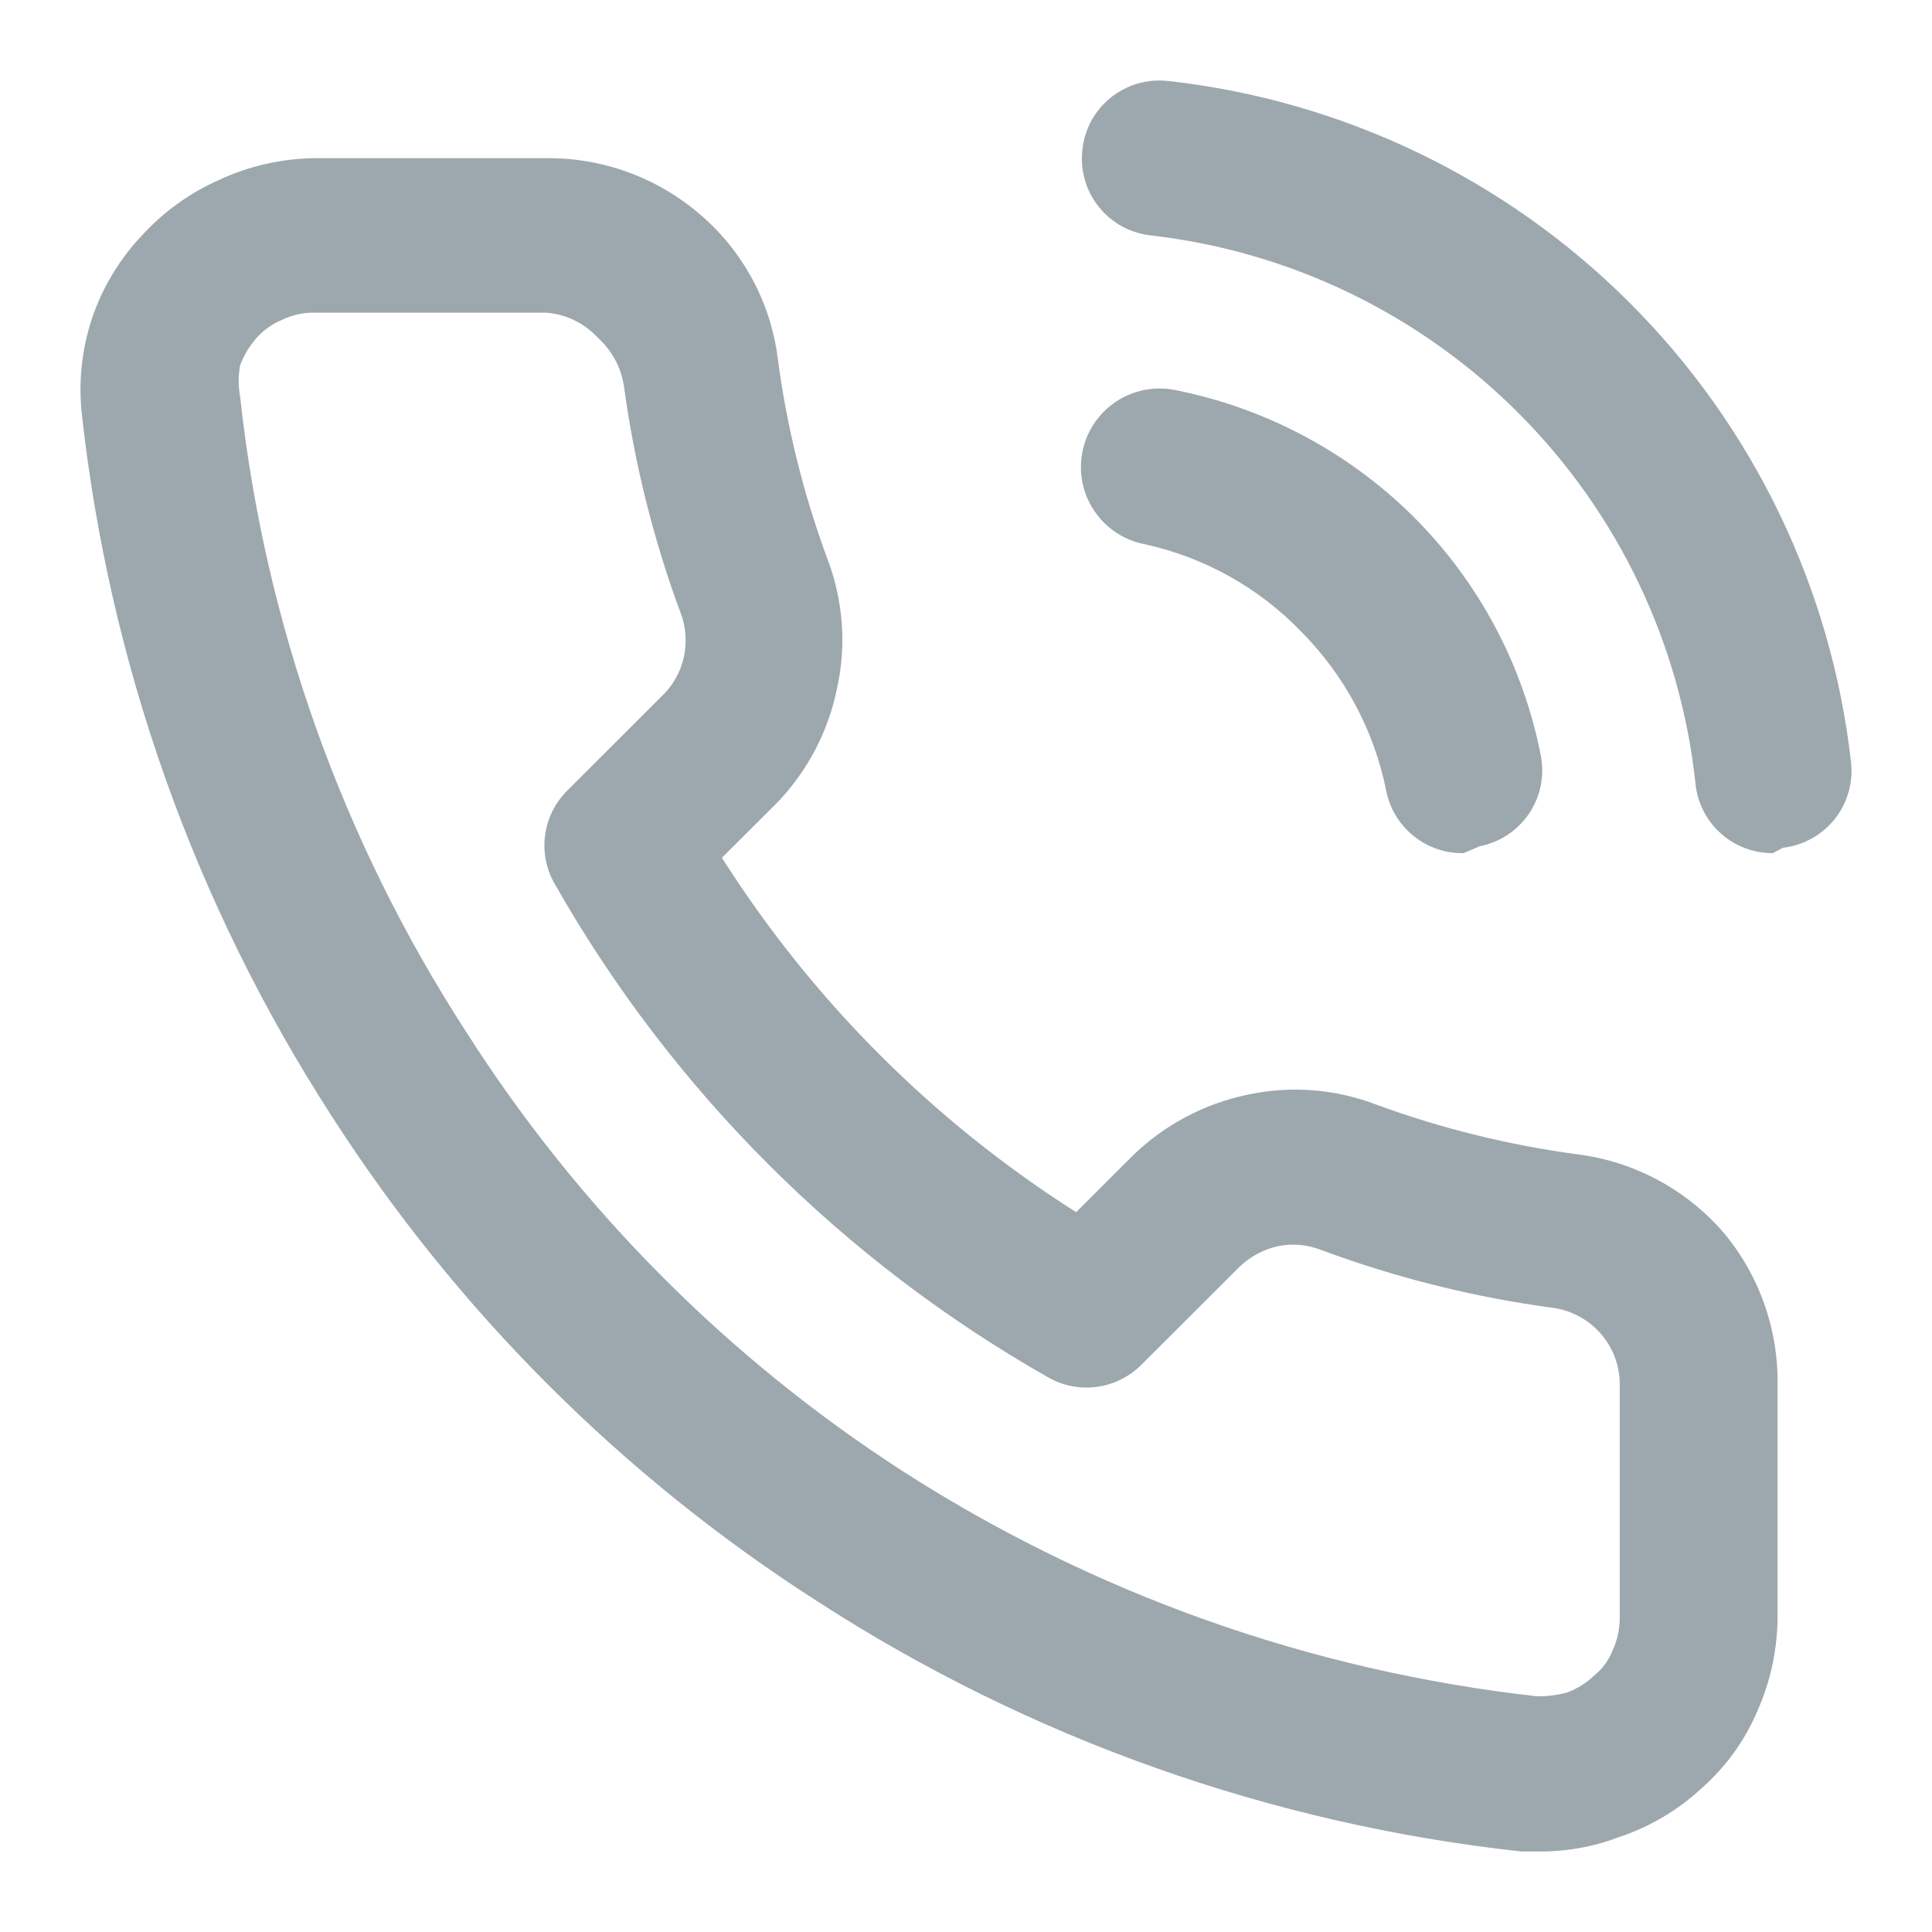 <svg width="24" height="24" viewBox="0 0 24 24" fill="none" xmlns="http://www.w3.org/2000/svg">
<path d="M19.16 23H18.901C15.789 22.661 12.798 21.6 10.169 19.902C7.738 18.348 5.674 16.286 4.117 13.859C2.416 11.227 1.354 8.235 1.014 5.121C0.972 4.702 1.024 4.28 1.168 3.884C1.299 3.527 1.502 3.201 1.763 2.925C2.032 2.631 2.359 2.395 2.724 2.234C3.091 2.063 3.491 1.972 3.896 1.965H6.778C7.483 1.956 8.166 2.206 8.699 2.666C9.228 3.119 9.57 3.751 9.66 4.44C9.771 5.292 9.978 6.128 10.275 6.934C10.473 7.447 10.517 8.008 10.399 8.545C10.292 9.079 10.036 9.571 9.66 9.965L8.968 10.655C10.092 12.428 11.595 13.932 13.368 15.058L14.06 14.367C14.453 13.98 14.95 13.714 15.491 13.6C16.029 13.483 16.591 13.526 17.105 13.725C17.909 14.019 18.744 14.225 19.593 14.339C20.292 14.427 20.934 14.768 21.399 15.298C21.853 15.833 22.095 16.515 22.081 17.216V20.094C22.079 20.494 21.994 20.889 21.831 21.254C21.675 21.622 21.439 21.949 21.139 22.213C20.847 22.485 20.5 22.691 20.121 22.818C19.814 22.936 19.489 22.997 19.16 23ZM6.778 3.884H3.896C3.763 3.883 3.632 3.912 3.512 3.97C3.386 4.02 3.274 4.099 3.185 4.2C3.098 4.299 3.03 4.413 2.983 4.536C2.959 4.666 2.959 4.799 2.983 4.929C3.289 7.74 4.25 10.44 5.788 12.814C7.18 15.001 9.028 16.863 11.207 18.271C13.584 19.8 16.283 20.758 19.093 21.072C19.22 21.074 19.346 21.058 19.468 21.024C19.593 20.978 19.708 20.906 19.804 20.813C19.908 20.73 19.987 20.621 20.035 20.497C20.091 20.373 20.12 20.239 20.121 20.103V17.226C20.128 16.987 20.046 16.755 19.891 16.574C19.738 16.396 19.527 16.28 19.295 16.247C18.311 16.115 17.344 15.874 16.413 15.528C16.242 15.461 16.055 15.444 15.875 15.48C15.694 15.521 15.528 15.611 15.395 15.739L14.175 16.957C14.026 17.105 13.833 17.2 13.624 17.228C13.416 17.256 13.205 17.215 13.022 17.111C10.469 15.661 8.355 13.55 6.903 11.001C6.792 10.819 6.745 10.605 6.769 10.393C6.793 10.181 6.888 9.983 7.037 9.831L8.257 8.612C8.376 8.486 8.458 8.331 8.495 8.162C8.532 7.993 8.523 7.817 8.469 7.653C8.122 6.724 7.88 5.759 7.748 4.776C7.708 4.55 7.593 4.344 7.422 4.191C7.254 4.01 7.024 3.9 6.778 3.884ZM18.181 10.598C17.955 10.602 17.734 10.526 17.559 10.384C17.383 10.242 17.263 10.043 17.22 9.821C17.069 9.073 16.701 8.387 16.163 7.845C15.638 7.301 14.963 6.924 14.223 6.761C13.968 6.713 13.743 6.566 13.597 6.351C13.451 6.137 13.396 5.874 13.445 5.62C13.493 5.365 13.641 5.141 13.855 4.995C14.07 4.849 14.333 4.795 14.588 4.843C15.711 5.064 16.744 5.611 17.556 6.416C18.37 7.227 18.922 8.263 19.141 9.389C19.189 9.639 19.136 9.897 18.994 10.107C18.852 10.317 18.632 10.463 18.382 10.512L18.181 10.598ZM22.023 10.598C21.786 10.599 21.556 10.513 21.379 10.355C21.201 10.198 21.089 9.98 21.063 9.744C20.88 8.009 20.11 6.388 18.881 5.149C17.651 3.909 16.035 3.124 14.3 2.925C14.174 2.911 14.053 2.874 13.941 2.814C13.831 2.753 13.733 2.672 13.653 2.574C13.574 2.476 13.514 2.363 13.479 2.243C13.443 2.122 13.431 1.995 13.445 1.87C13.457 1.742 13.494 1.619 13.554 1.506C13.615 1.394 13.697 1.295 13.796 1.214C13.896 1.134 14.01 1.074 14.133 1.038C14.255 1.003 14.384 0.992 14.511 1.006C16.676 1.247 18.695 2.216 20.236 3.753C21.778 5.29 22.75 7.305 22.994 9.466C23.008 9.592 22.998 9.719 22.963 9.84C22.929 9.961 22.871 10.075 22.792 10.174C22.714 10.273 22.616 10.355 22.506 10.416C22.395 10.478 22.274 10.517 22.148 10.531L22.023 10.598Z" fill="#9DA7AE"/>
</svg>
